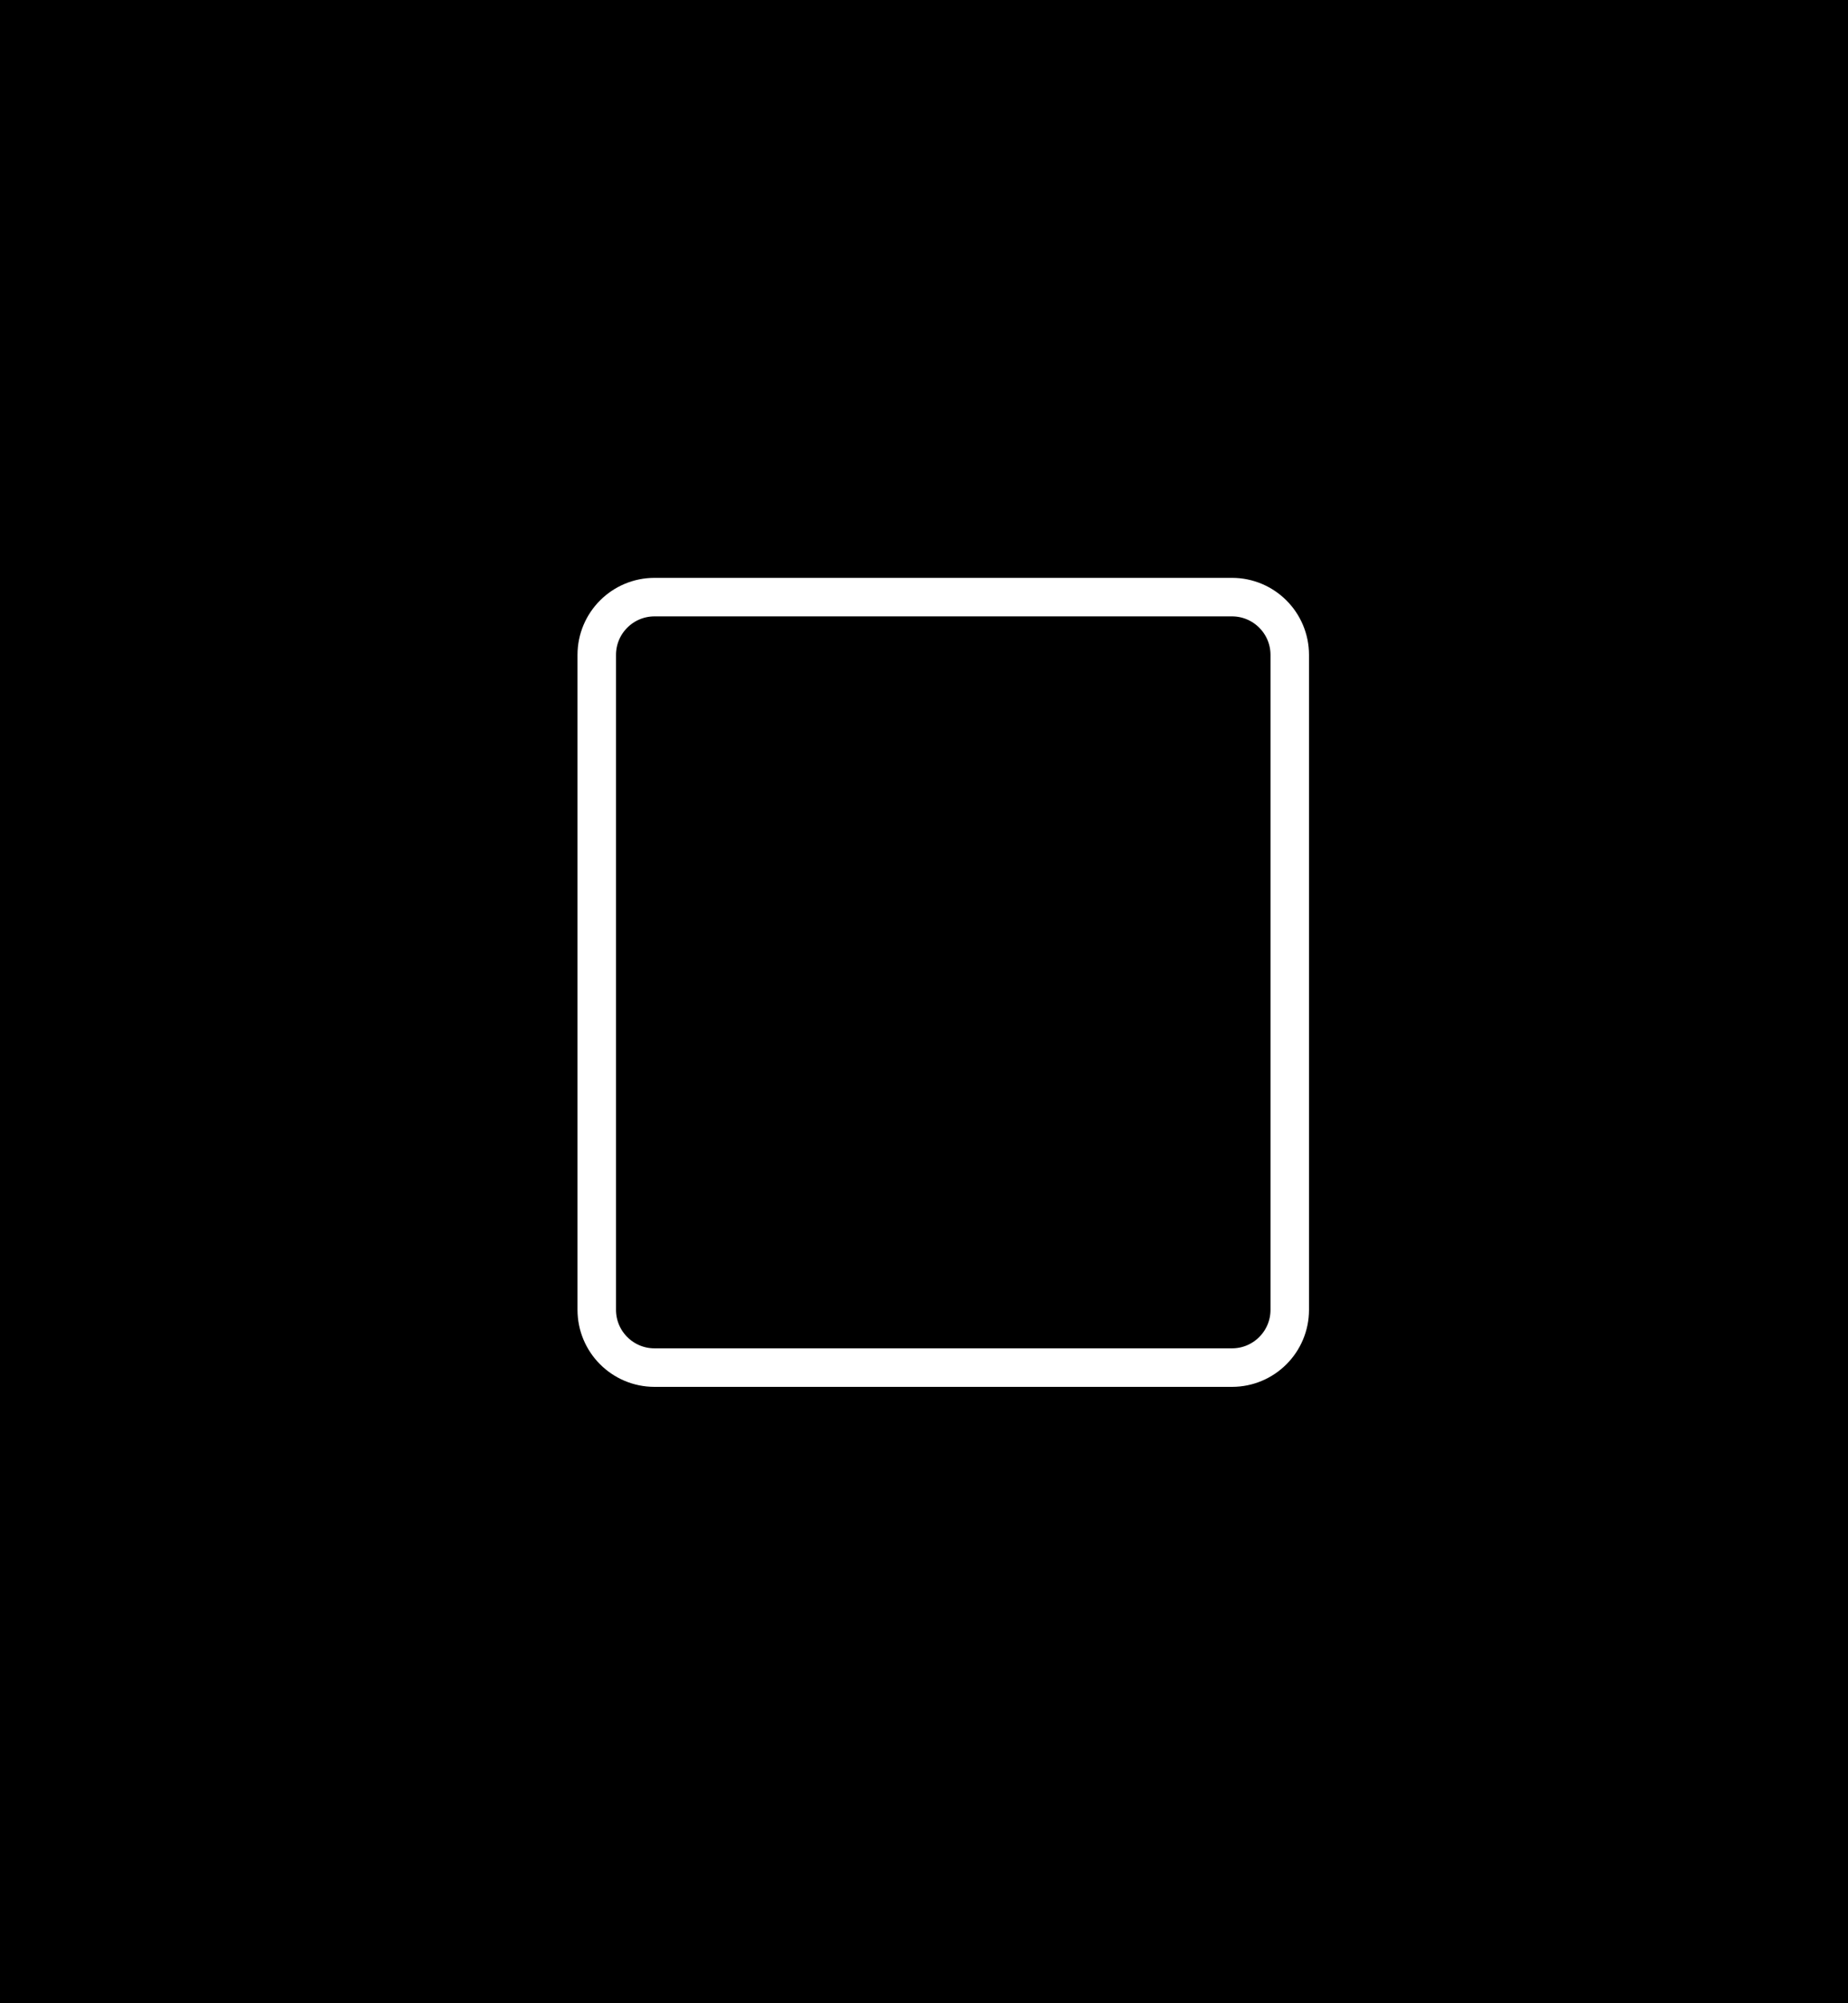 <svg width="48" height="52" viewBox="0 0 48 52" fill="none" xmlns="http://www.w3.org/2000/svg">
<rect width="48" height="52" fill="black"/>
<path d="M15.5 34V17C15.5 16.172 16.172 15.5 17 15.5H32C32.828 15.5 33.5 16.172 33.5 17V34C33.5 34.828 32.828 35.5 32 35.5H17C16.172 35.5 15.5 34.828 15.5 34Z" stroke="white"/>
</svg>
